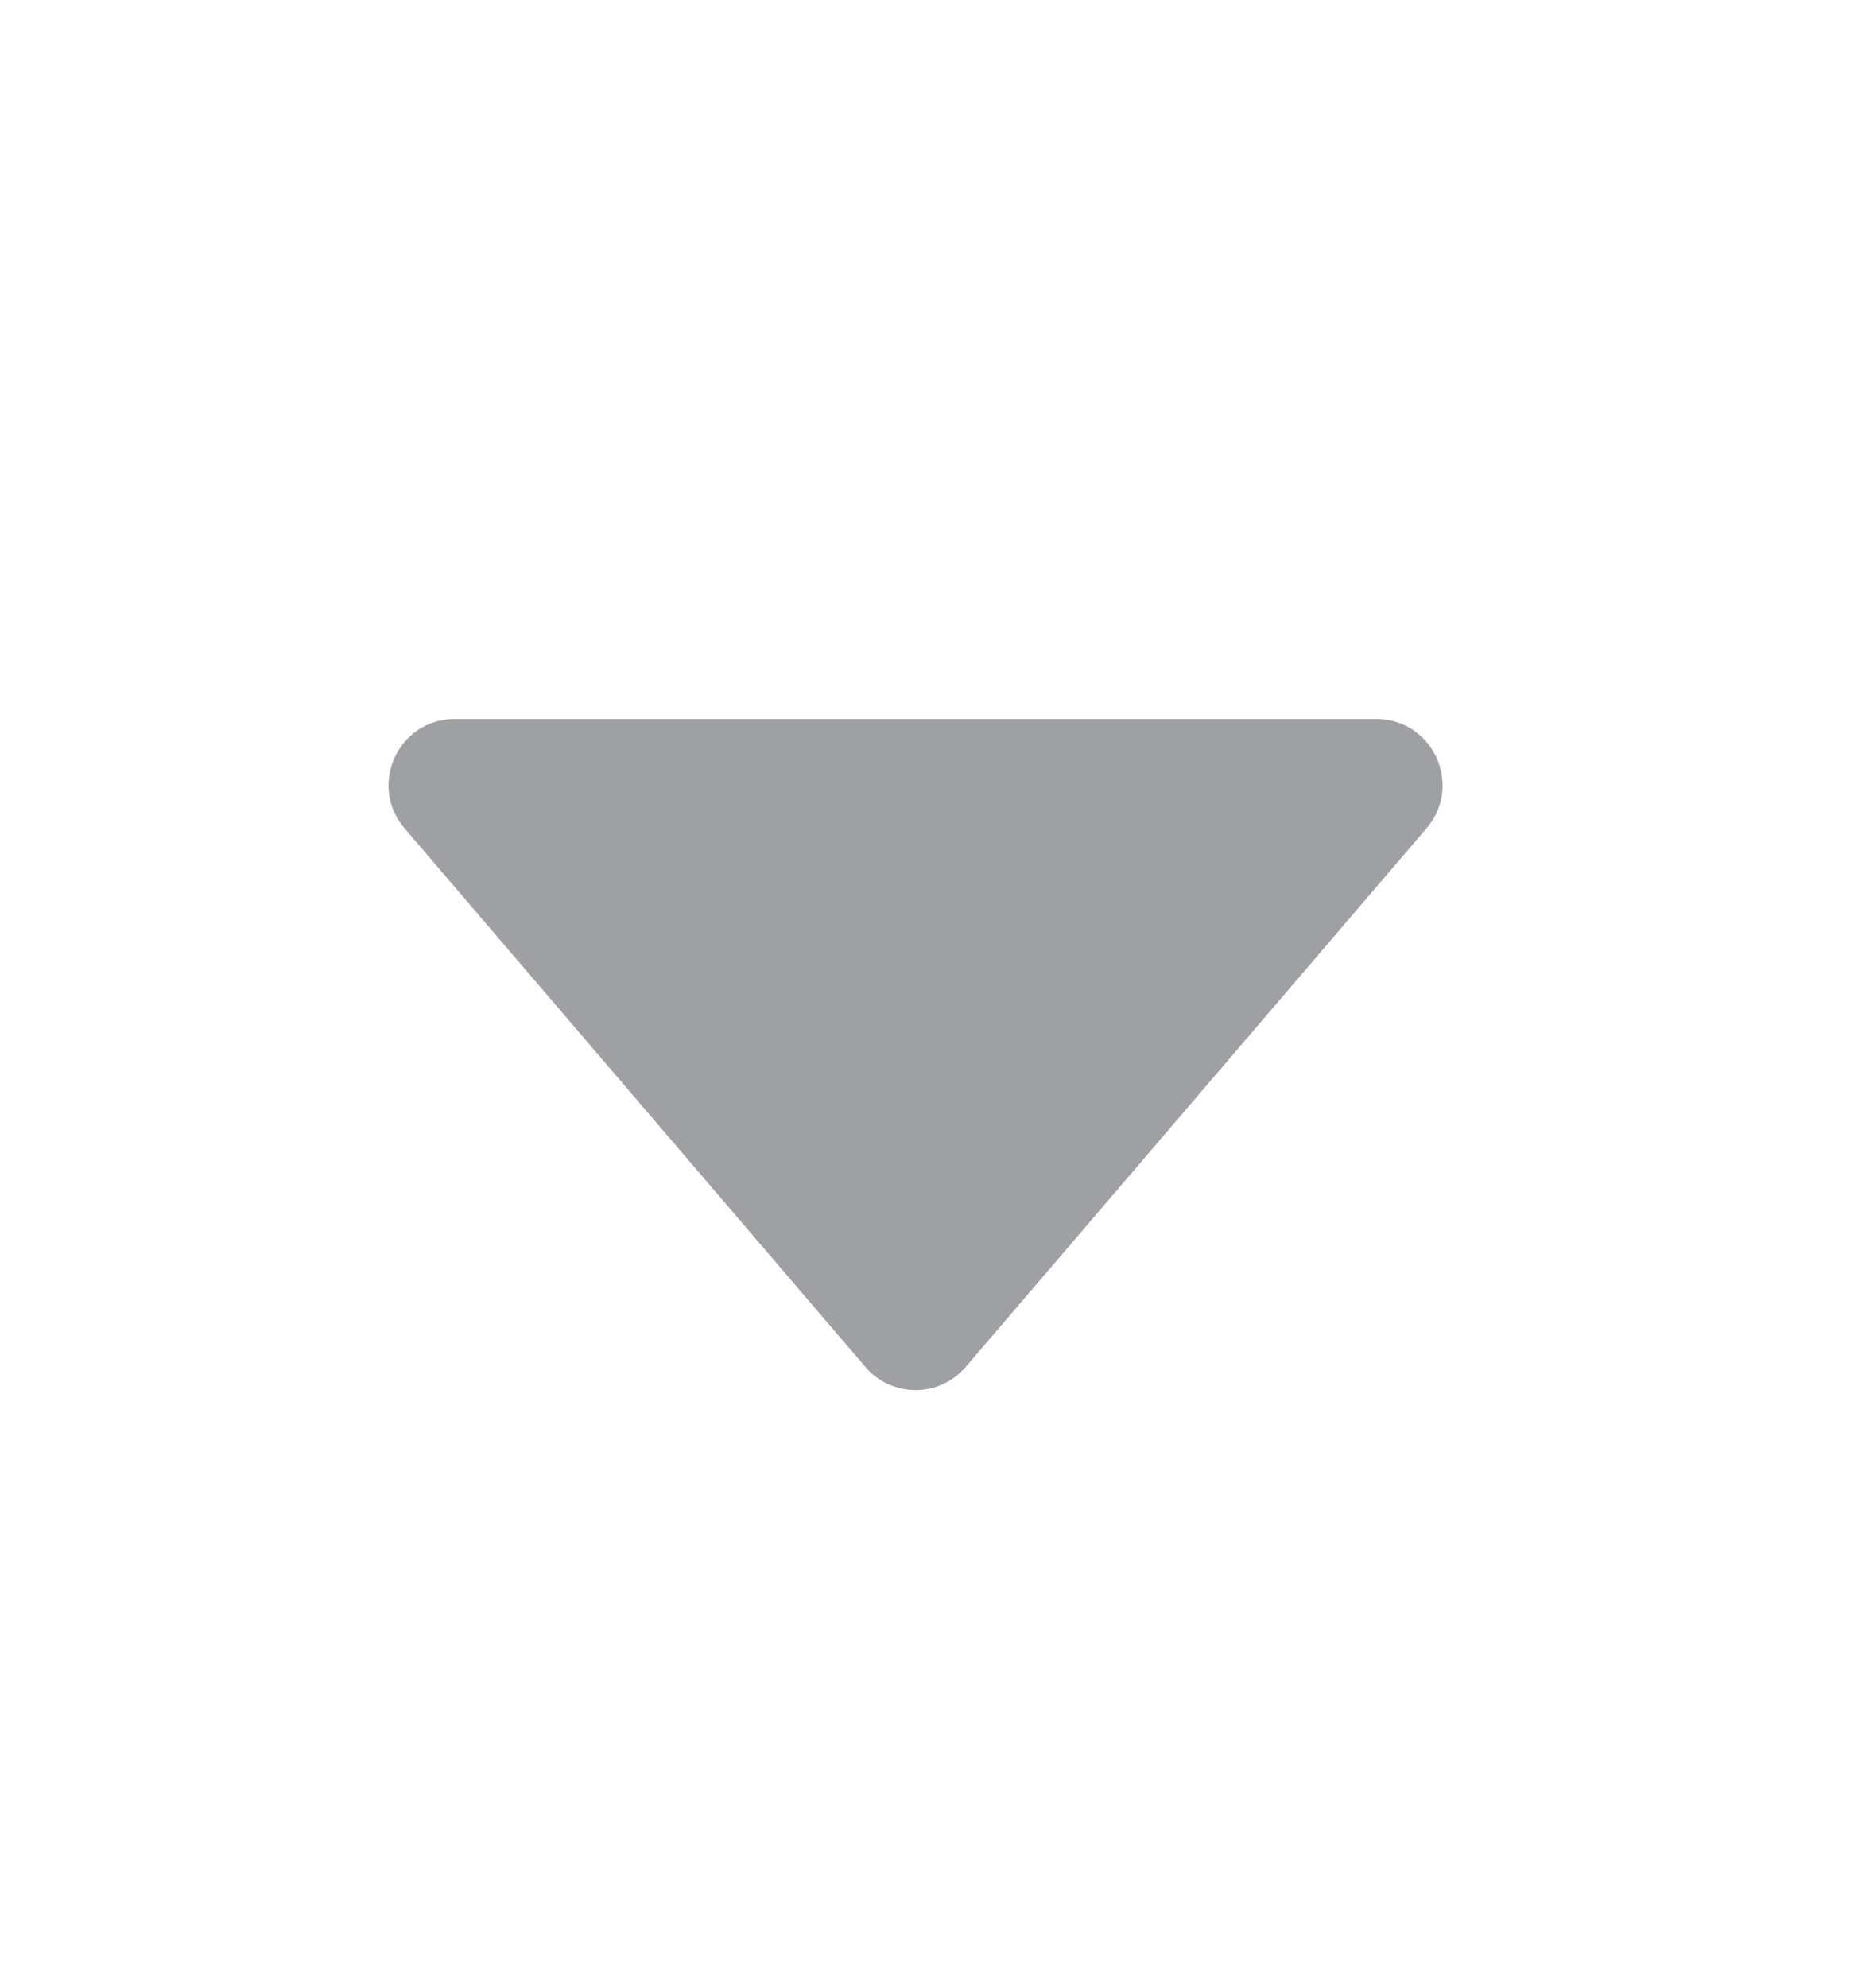 <svg width="14" height="15" viewBox="0 0 14 15" fill="none" xmlns="http://www.w3.org/2000/svg">
<rect opacity="0.01" y="0.5" width="14" height="14" fill="#D8D8D8"/>
<path fill-rule="evenodd" clip-rule="evenodd" d="M10.772 6.251C11.05 5.927 10.82 5.426 10.393 5.426L3.434 5.426C3.007 5.426 2.777 5.927 3.055 6.251L6.534 10.315C6.733 10.549 7.094 10.549 7.293 10.315L10.772 6.251Z" fill="#9EA0A3"/>
</svg>
